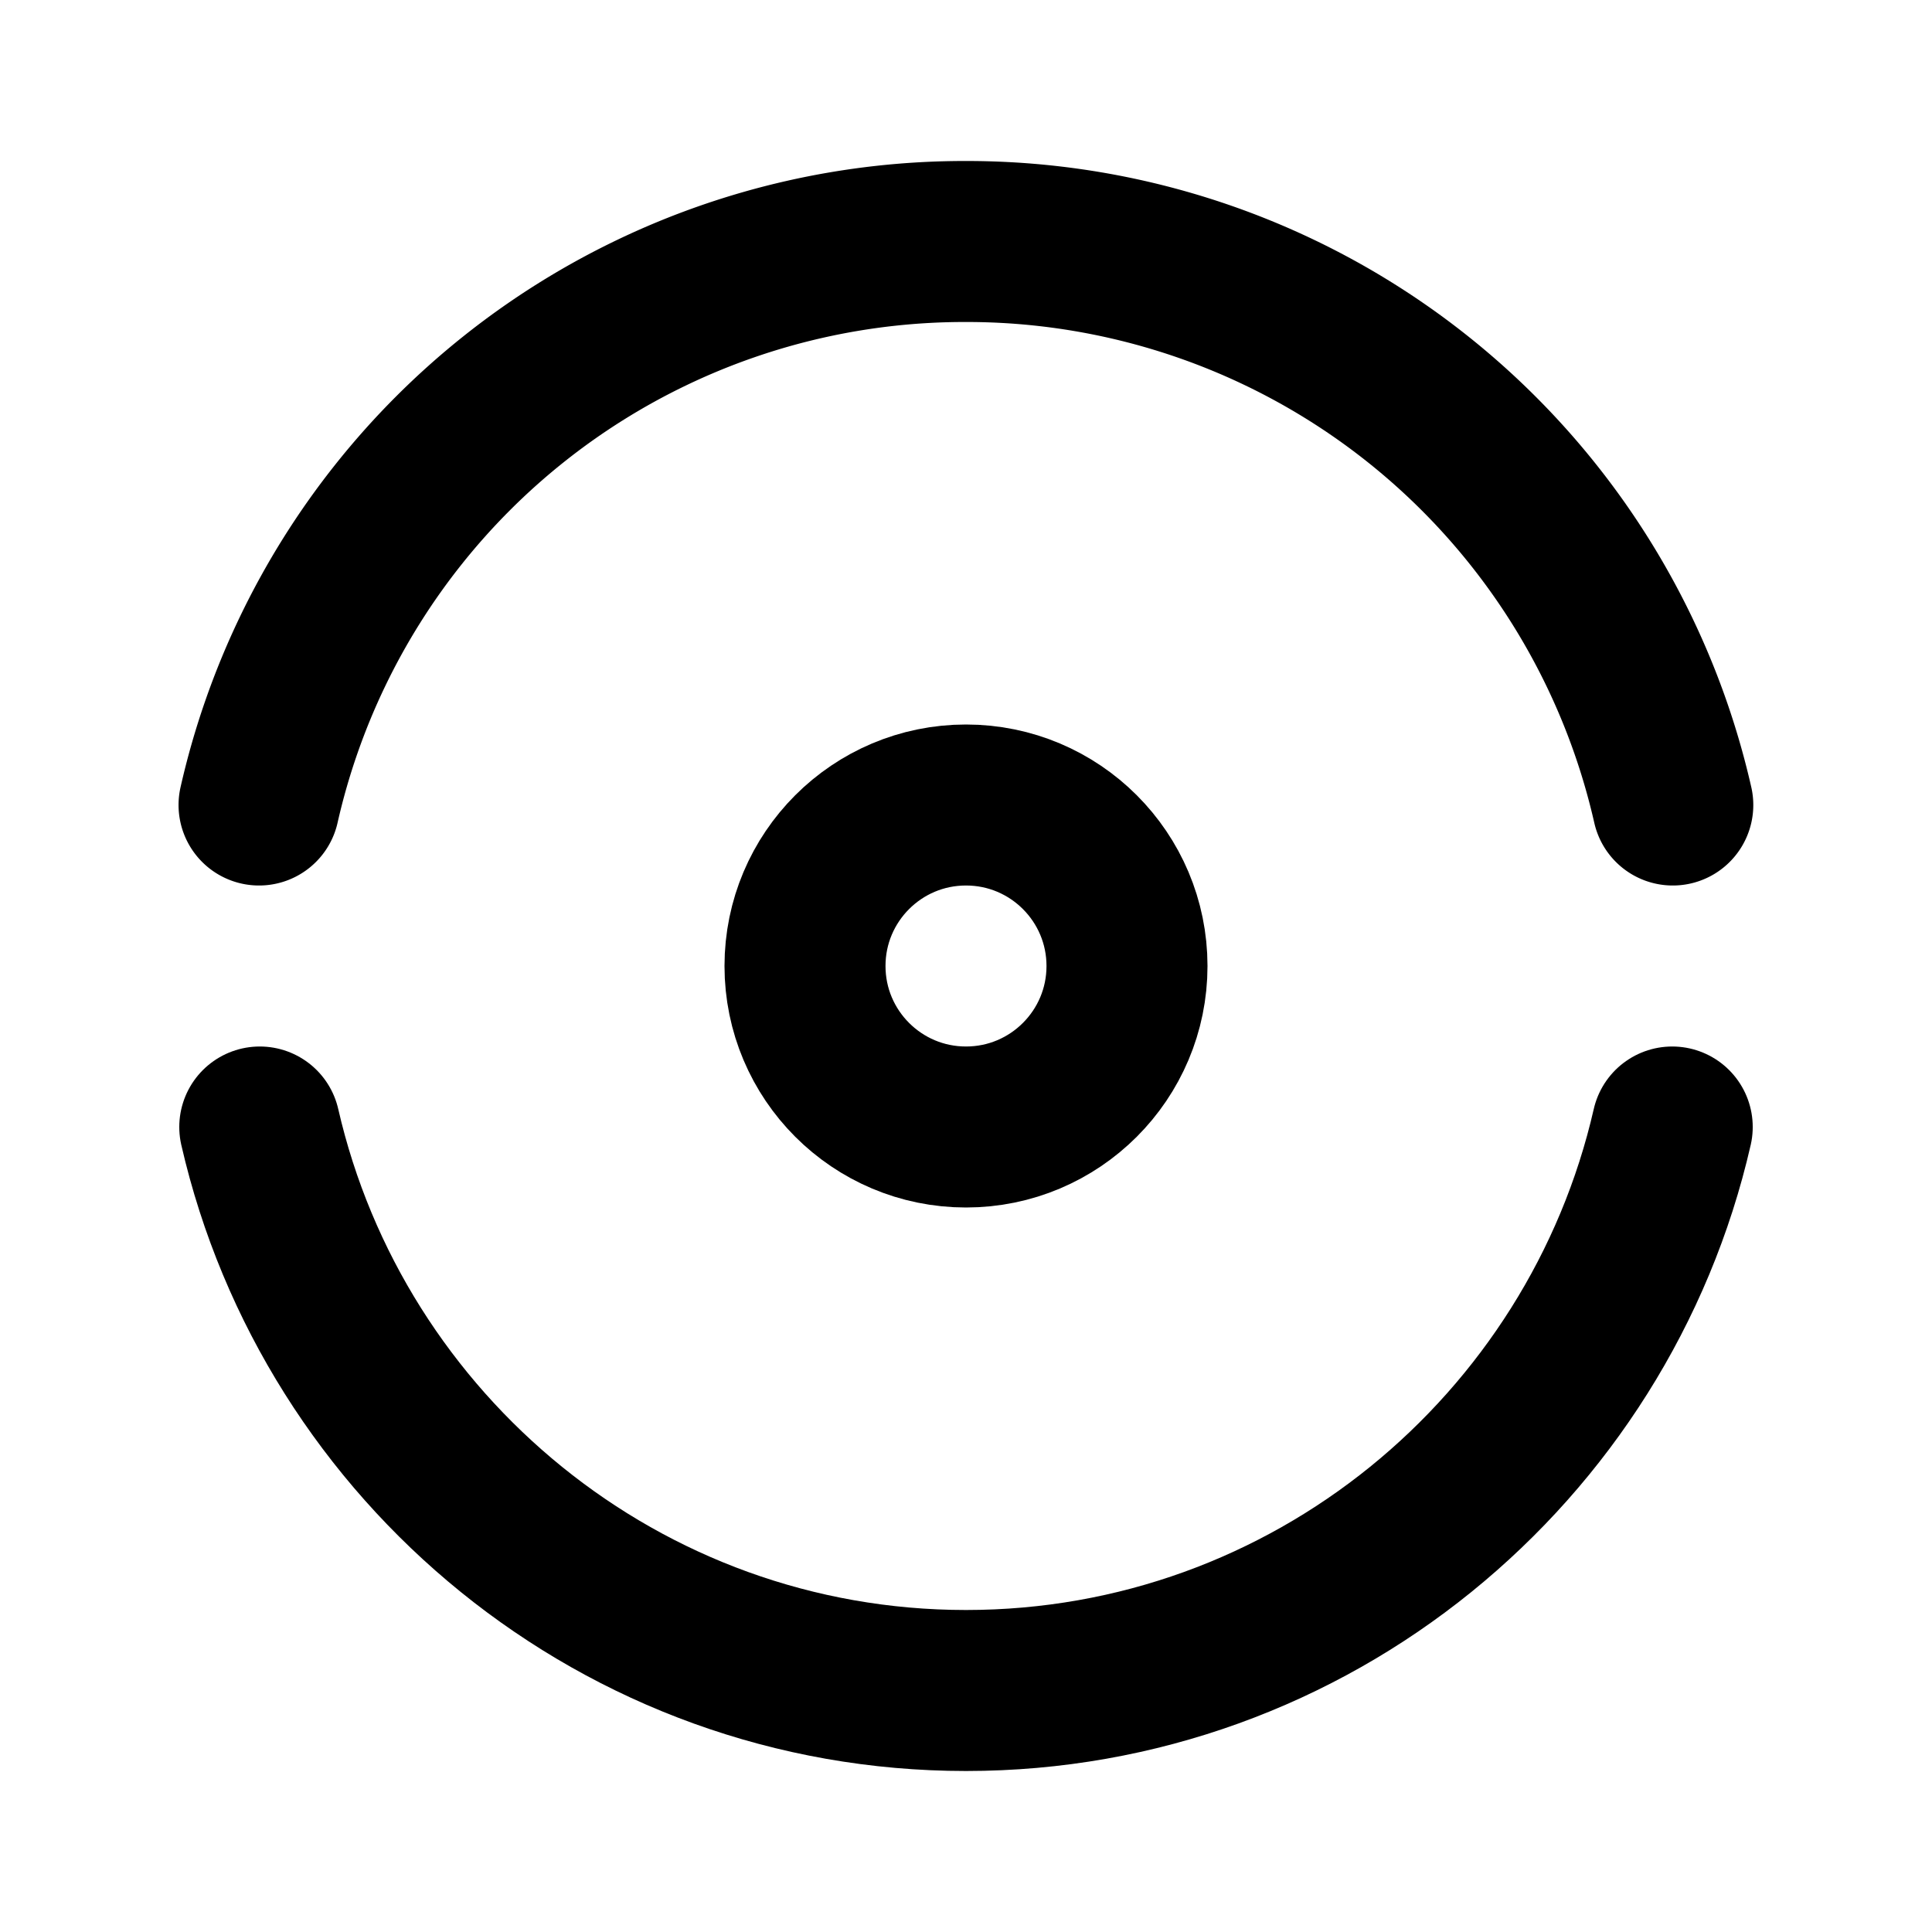 <svg xmlns="http://www.w3.org/2000/svg" class="icon icon-tabler icon-tabler-gradienter" width="24" height="24" viewBox="0 0 24 24" stroke-width="2" stroke="currentColor" fill="none" stroke-linecap="round" stroke-linejoin="round">
  <path stroke="none" d="M0 0h24v24H0z" fill="none"/>
  <path d="M3.227 14c.917 3.999 4.497 7 8.773 7c4.277 0 7.858 -3 8.773 -7" />
  <path d="M20.78 10a8.994 8.994 0 0 0 -8.78 -7a8.985 8.985 0 0 0 -8.782 7" />
  <circle cx="12" cy="12" r="2" />
</svg>


